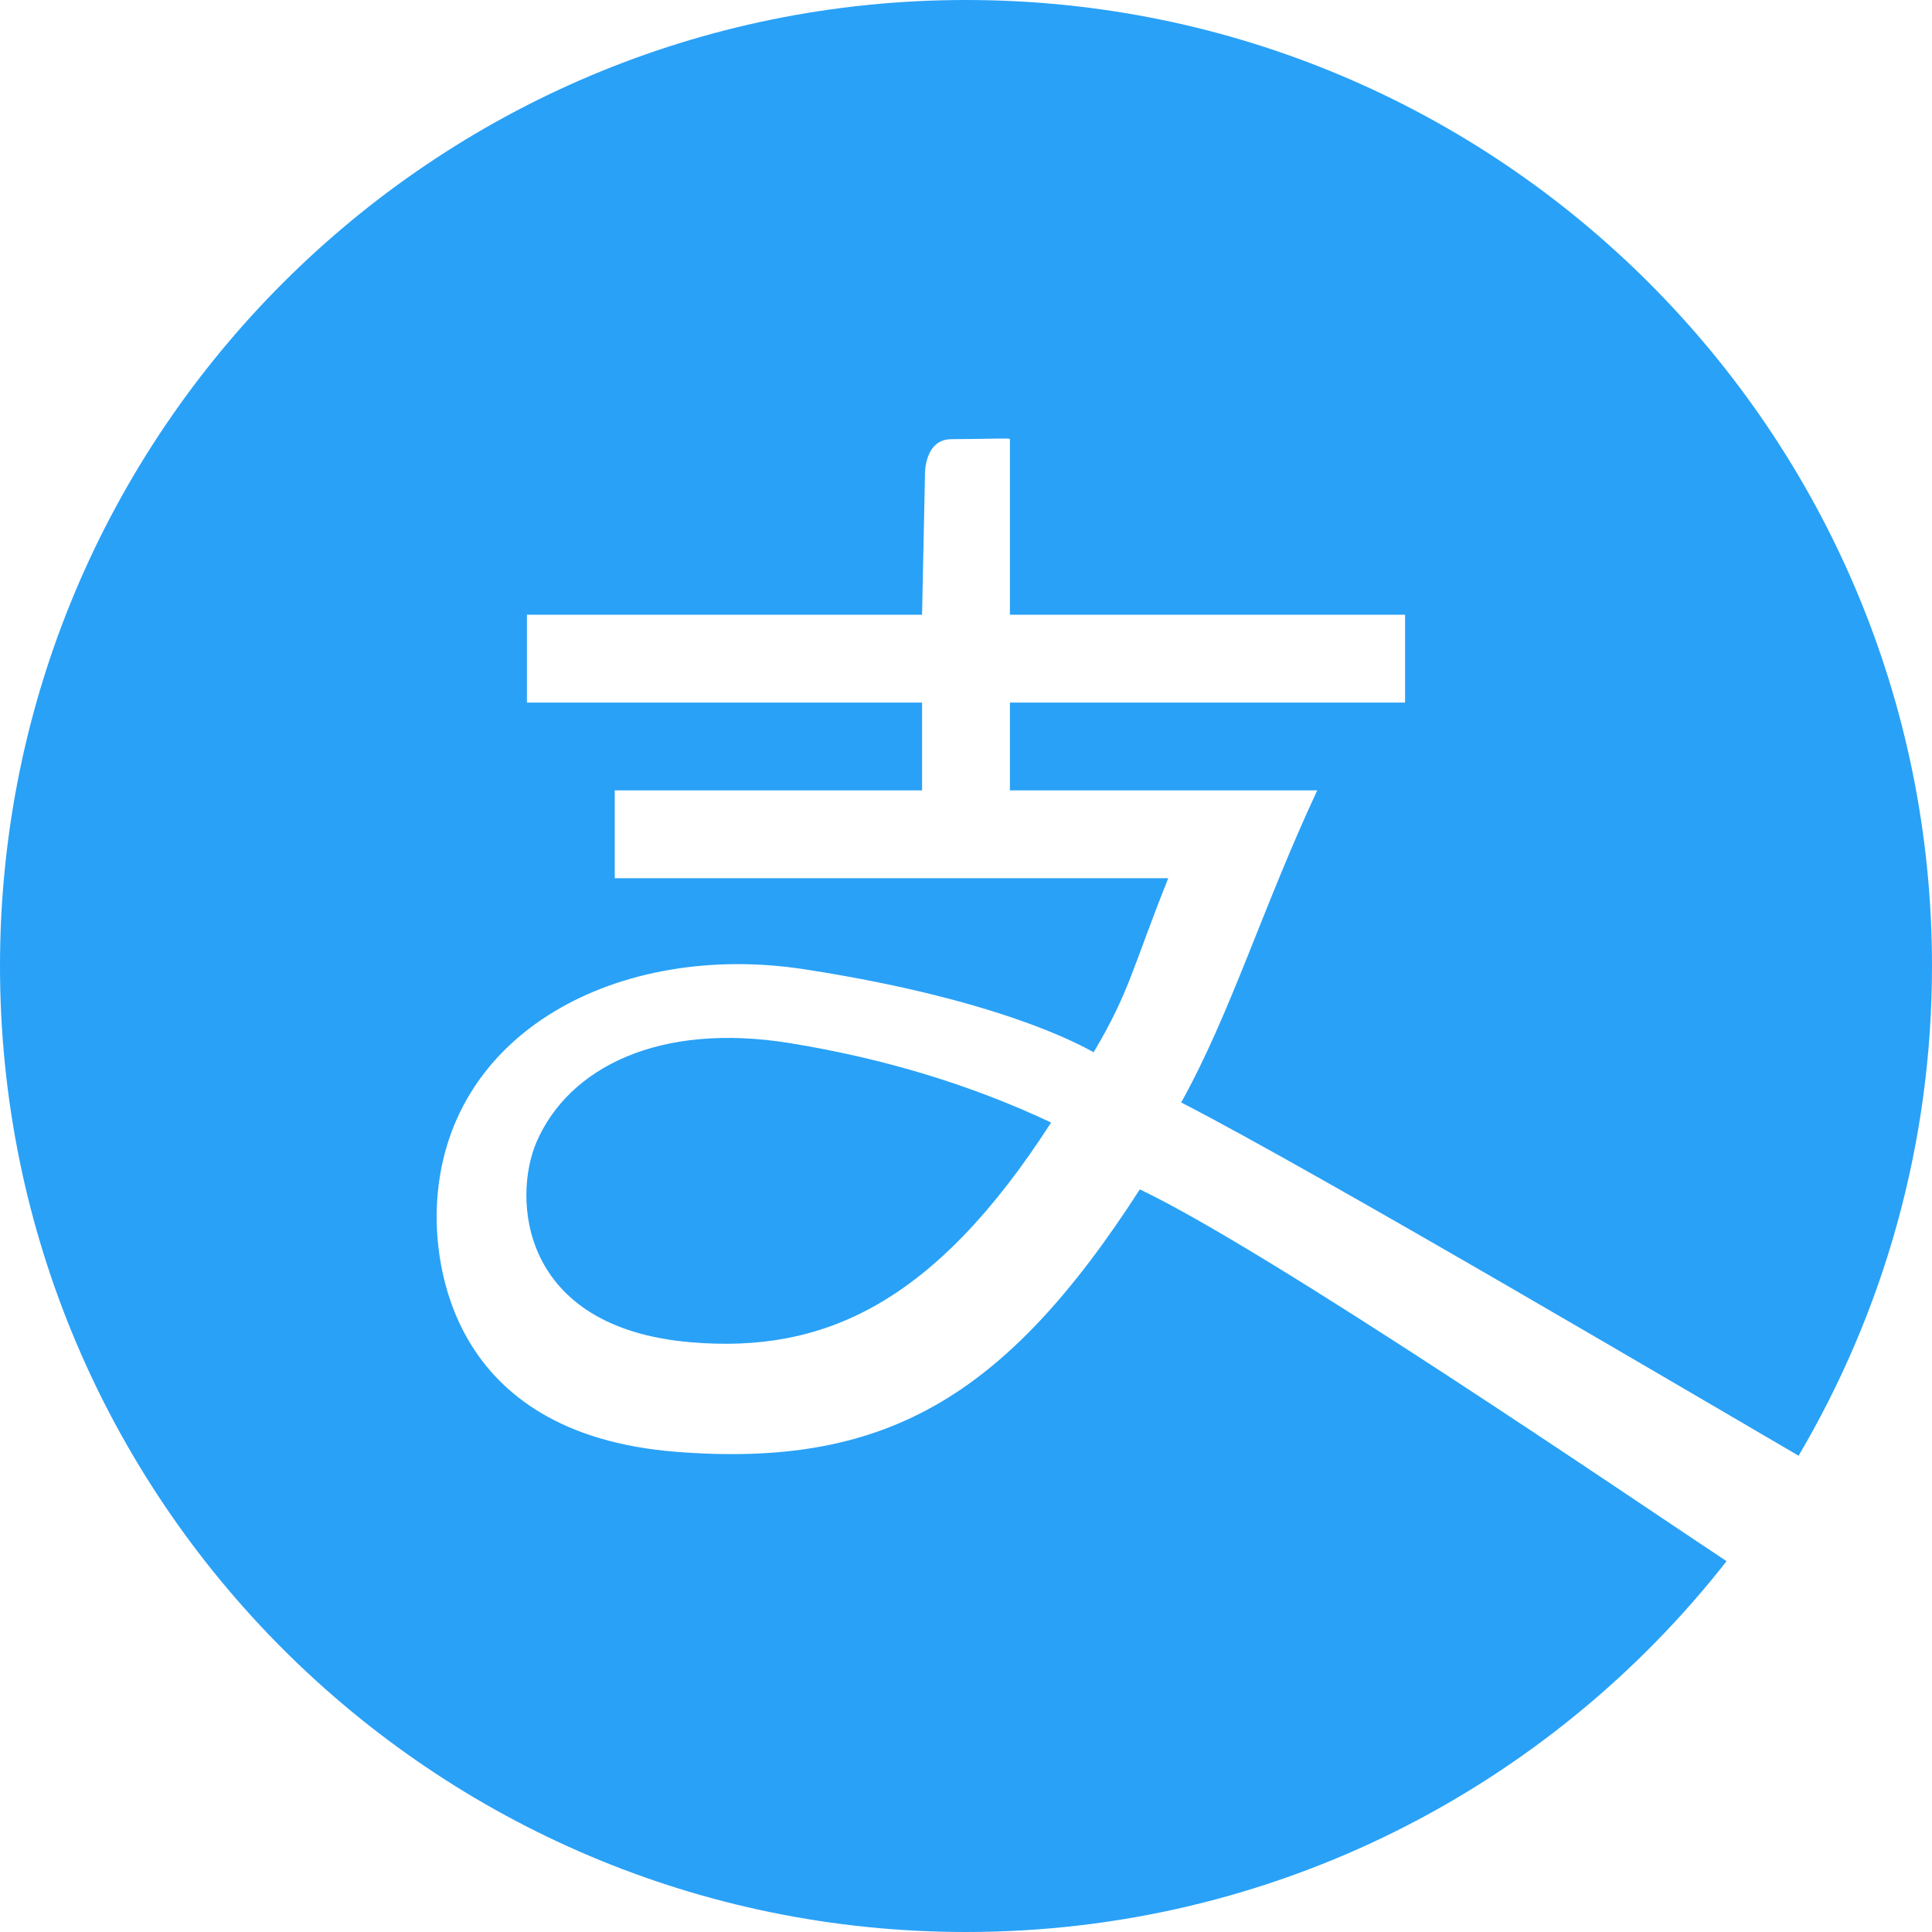 <?xml version="1.0" encoding="UTF-8"?>
<svg width="42px" height="42px" viewBox="0 0 42 42" version="1.1" xmlns="http://www.w3.org/2000/svg" xmlns:xlink="http://www.w3.org/1999/xlink">
    <!-- Generator: Sketch 40.3 (33839) - http://www.bohemiancoding.com/sketch -->
    <title>支付宝 选中</title>
    <desc>Created with Sketch.</desc>
    <defs></defs>
    <g id="Page-1" stroke="none" stroke-width="1" fill="none" fill-rule="evenodd">
        <g id="支付宝-选中" fill="#29A1F7">
            <path d="M39.1,31.646 C40.94,28.524 42,24.887 42,21 C42,9.402 32.598,0 21,0 C9.402,0 0,9.402 0,21 C0,32.599 9.402,42 21,42 C27.715,42 33.69,38.844 37.534,33.939 C35.353,32.494 27.624,27.214 24.779,25.856 C21.83,30.436 19.191,31.915 14.696,31.561 C9.694,31.166 9.457,27.353 9.495,26.271 C9.63,22.417 13.485,20.455 17.484,21.071 C22.113,21.783 23.809,22.915 23.776,22.873 C24.558,21.556 24.607,21.071 25.397,19.091 L13.364,19.091 L13.364,17.182 L20.045,17.182 L20.045,15.273 L11.455,15.273 L11.455,13.364 L20.045,13.364 L20.109,10.283 C20.109,10.283 20.101,9.55 20.684,9.547 C21.585,9.543 21.967,9.519 21.955,9.545 L21.955,13.364 L30.545,13.364 L30.545,15.273 L21.955,15.273 L21.955,17.182 L28.636,17.182 C27.443,19.74 26.758,22.024 25.678,23.967 C28.59,25.459 37.336,30.621 39.1,31.646 L39.1,31.646 Z M11.666,24.821 C11.14,26.034 11.285,28.865 15.023,29.18 C17.885,29.422 20.301,28.366 22.85,24.403 C21.15,23.6 19.249,23.015 17.187,22.679 C14.312,22.209 12.361,23.222 11.666,24.821 L11.666,24.821 Z"></path>
        </g>
    </g>
</svg>